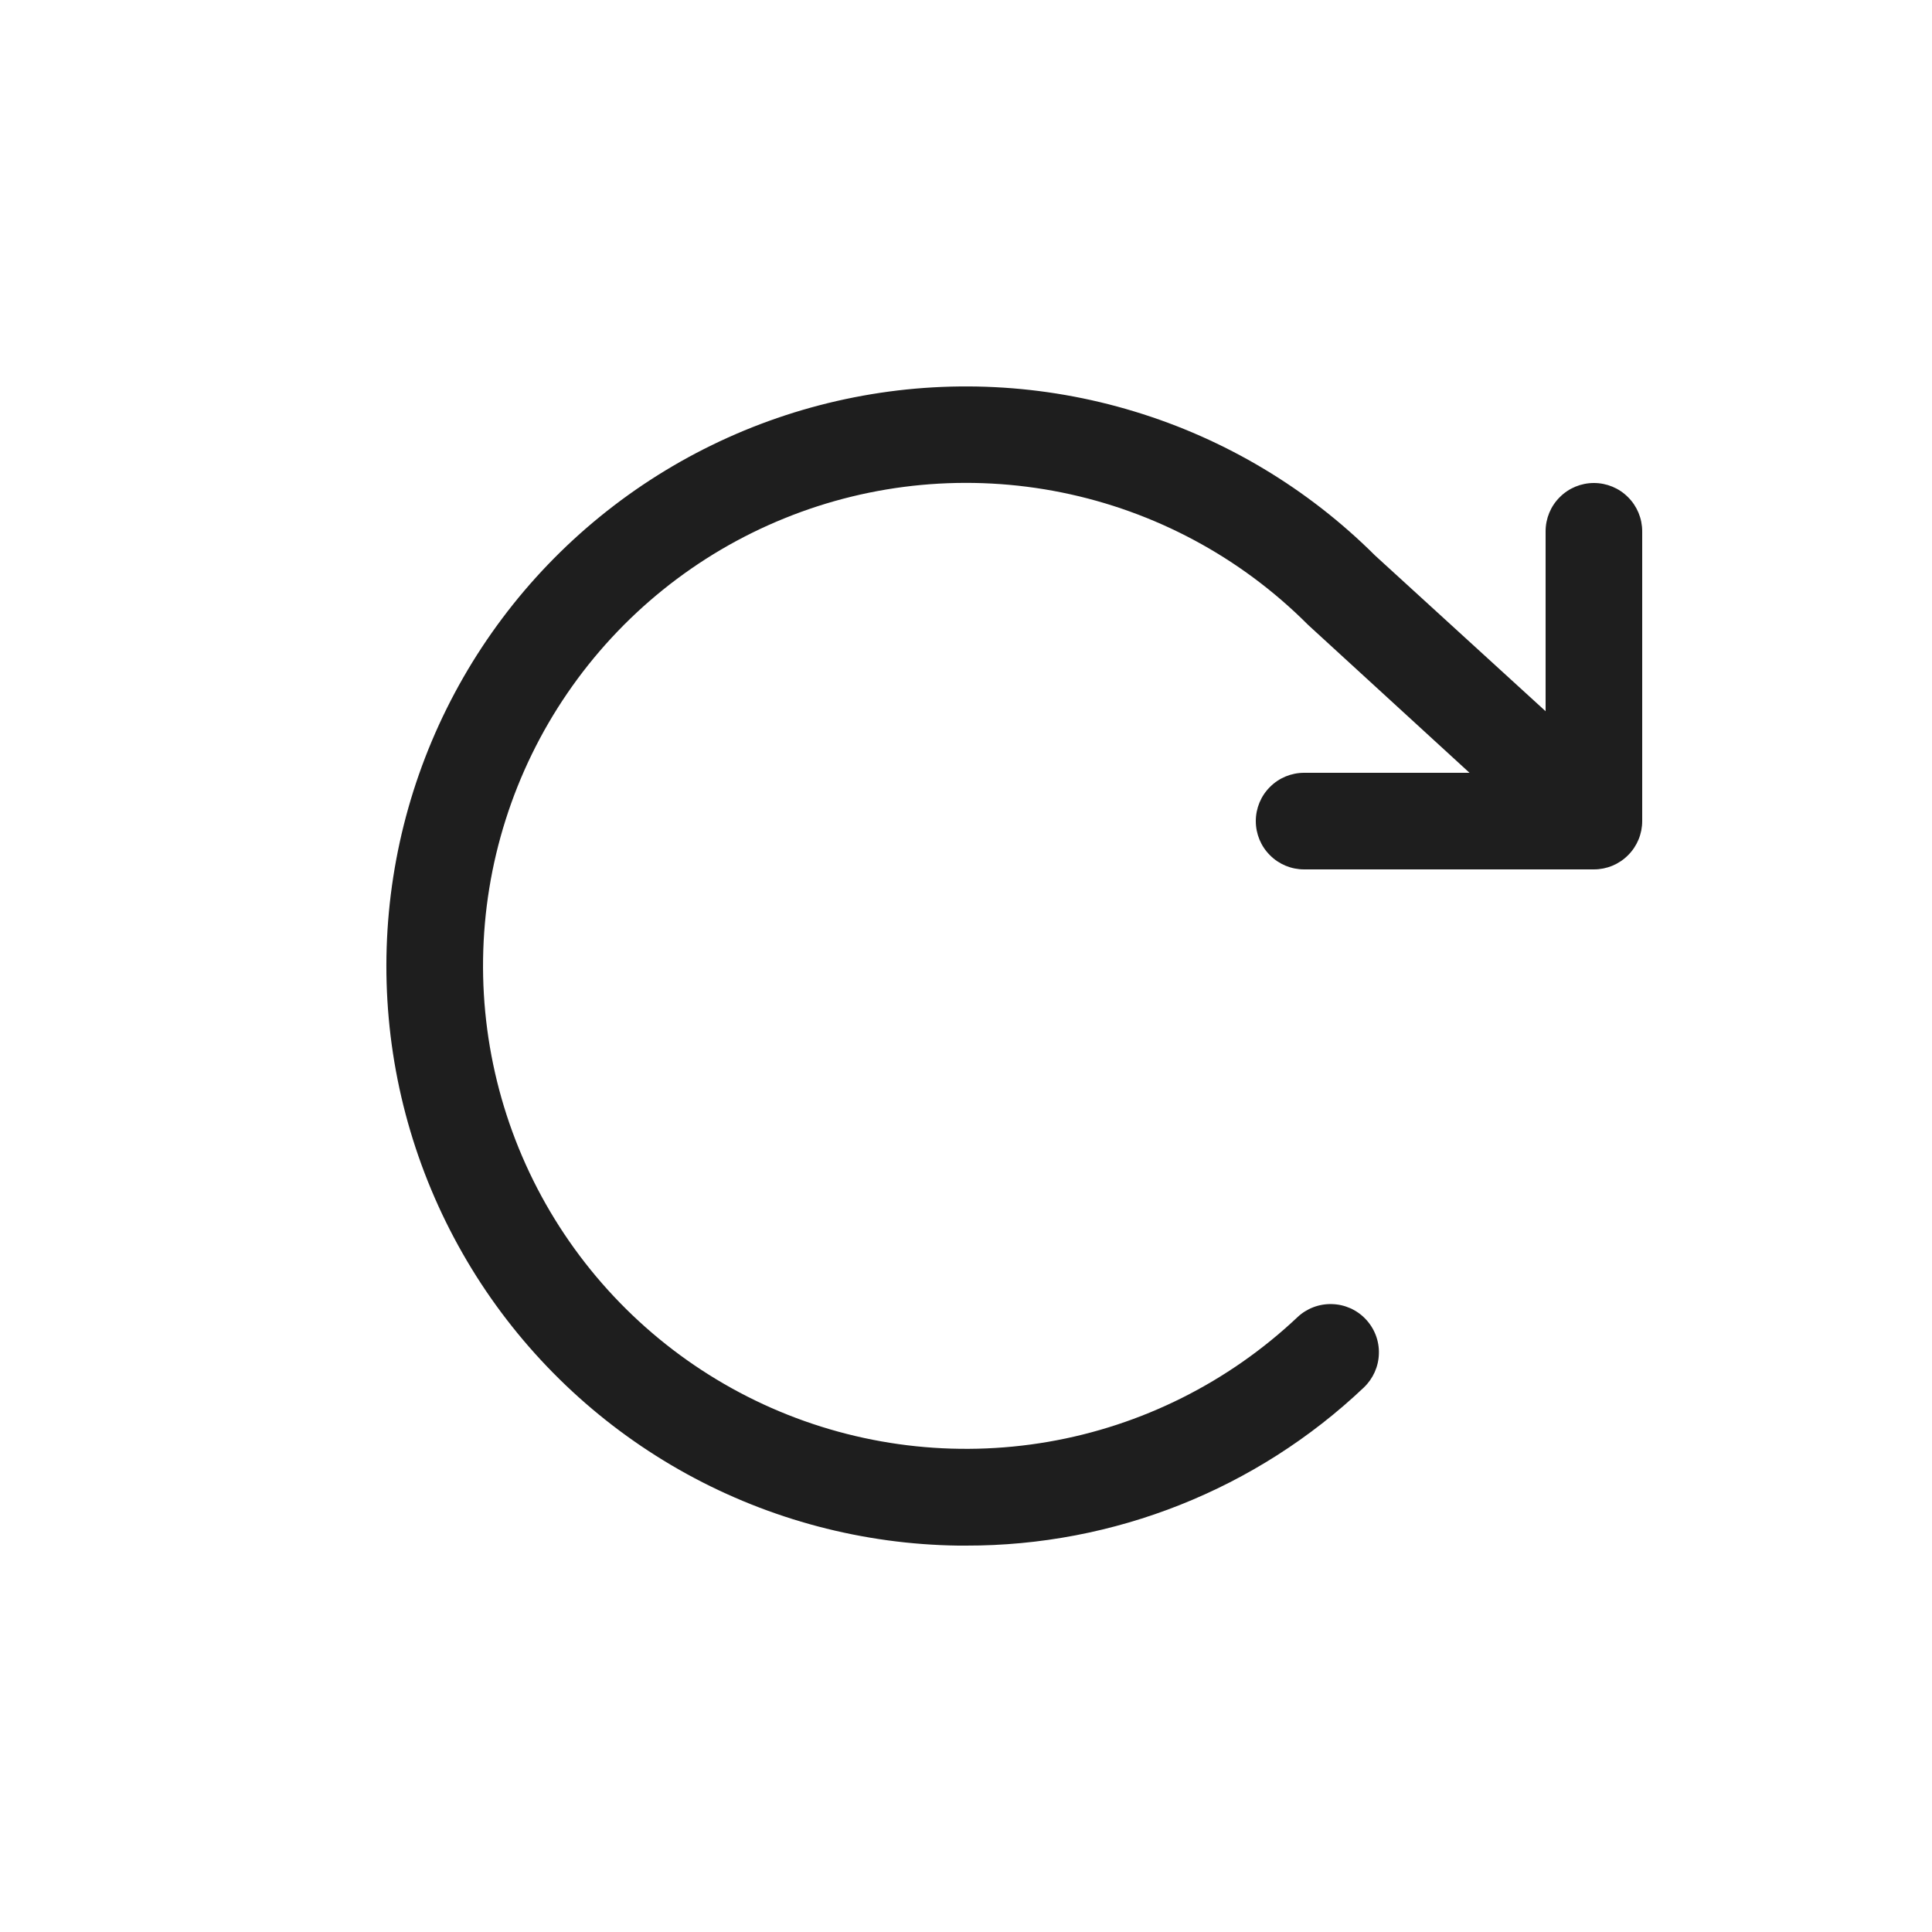 <svg width="24" height="24" viewBox="0 0 24 24" fill="none" xmlns="http://www.w3.org/2000/svg">
<path d="M20.4 6.6V10.2C20.4 10.359 20.337 10.512 20.224 10.624C20.112 10.737 19.959 10.8 19.8 10.8H16.2C16.041 10.8 15.888 10.737 15.776 10.624C15.663 10.512 15.6 10.359 15.6 10.2C15.6 10.041 15.663 9.888 15.776 9.776C15.888 9.663 16.041 9.6 16.2 9.6H18.255L16.261 7.773L16.242 7.755C15.408 6.921 14.347 6.352 13.191 6.118C12.036 5.884 10.836 5.995 9.744 6.439C8.651 6.882 7.714 7.638 7.048 8.611C6.382 9.584 6.018 10.732 6.001 11.911C5.984 13.09 6.314 14.248 6.951 15.24C7.589 16.233 8.504 17.015 9.583 17.49C10.662 17.965 11.858 18.111 13.02 17.911C14.182 17.711 15.259 17.172 16.117 16.363C16.232 16.254 16.387 16.195 16.546 16.2C16.705 16.204 16.856 16.271 16.965 16.387C17.075 16.503 17.134 16.657 17.129 16.816C17.125 16.976 17.057 17.126 16.942 17.236C15.608 18.501 13.838 19.204 12 19.2H11.901C10.722 19.184 9.565 18.878 8.531 18.31C7.498 17.742 6.62 16.929 5.974 15.942C5.329 14.955 4.935 13.825 4.829 12.65C4.723 11.476 4.906 10.293 5.364 9.206C5.822 8.119 6.54 7.161 7.454 6.417C8.369 5.672 9.452 5.164 10.609 4.936C11.766 4.708 12.962 4.768 14.09 5.111C15.219 5.453 16.246 6.068 17.081 6.9L19.2 8.835V6.6C19.2 6.441 19.263 6.288 19.376 6.176C19.488 6.063 19.641 6 19.8 6C19.959 6 20.112 6.063 20.224 6.176C20.337 6.288 20.4 6.441 20.4 6.6Z" fill="#1E1E1E"/>
</svg>

